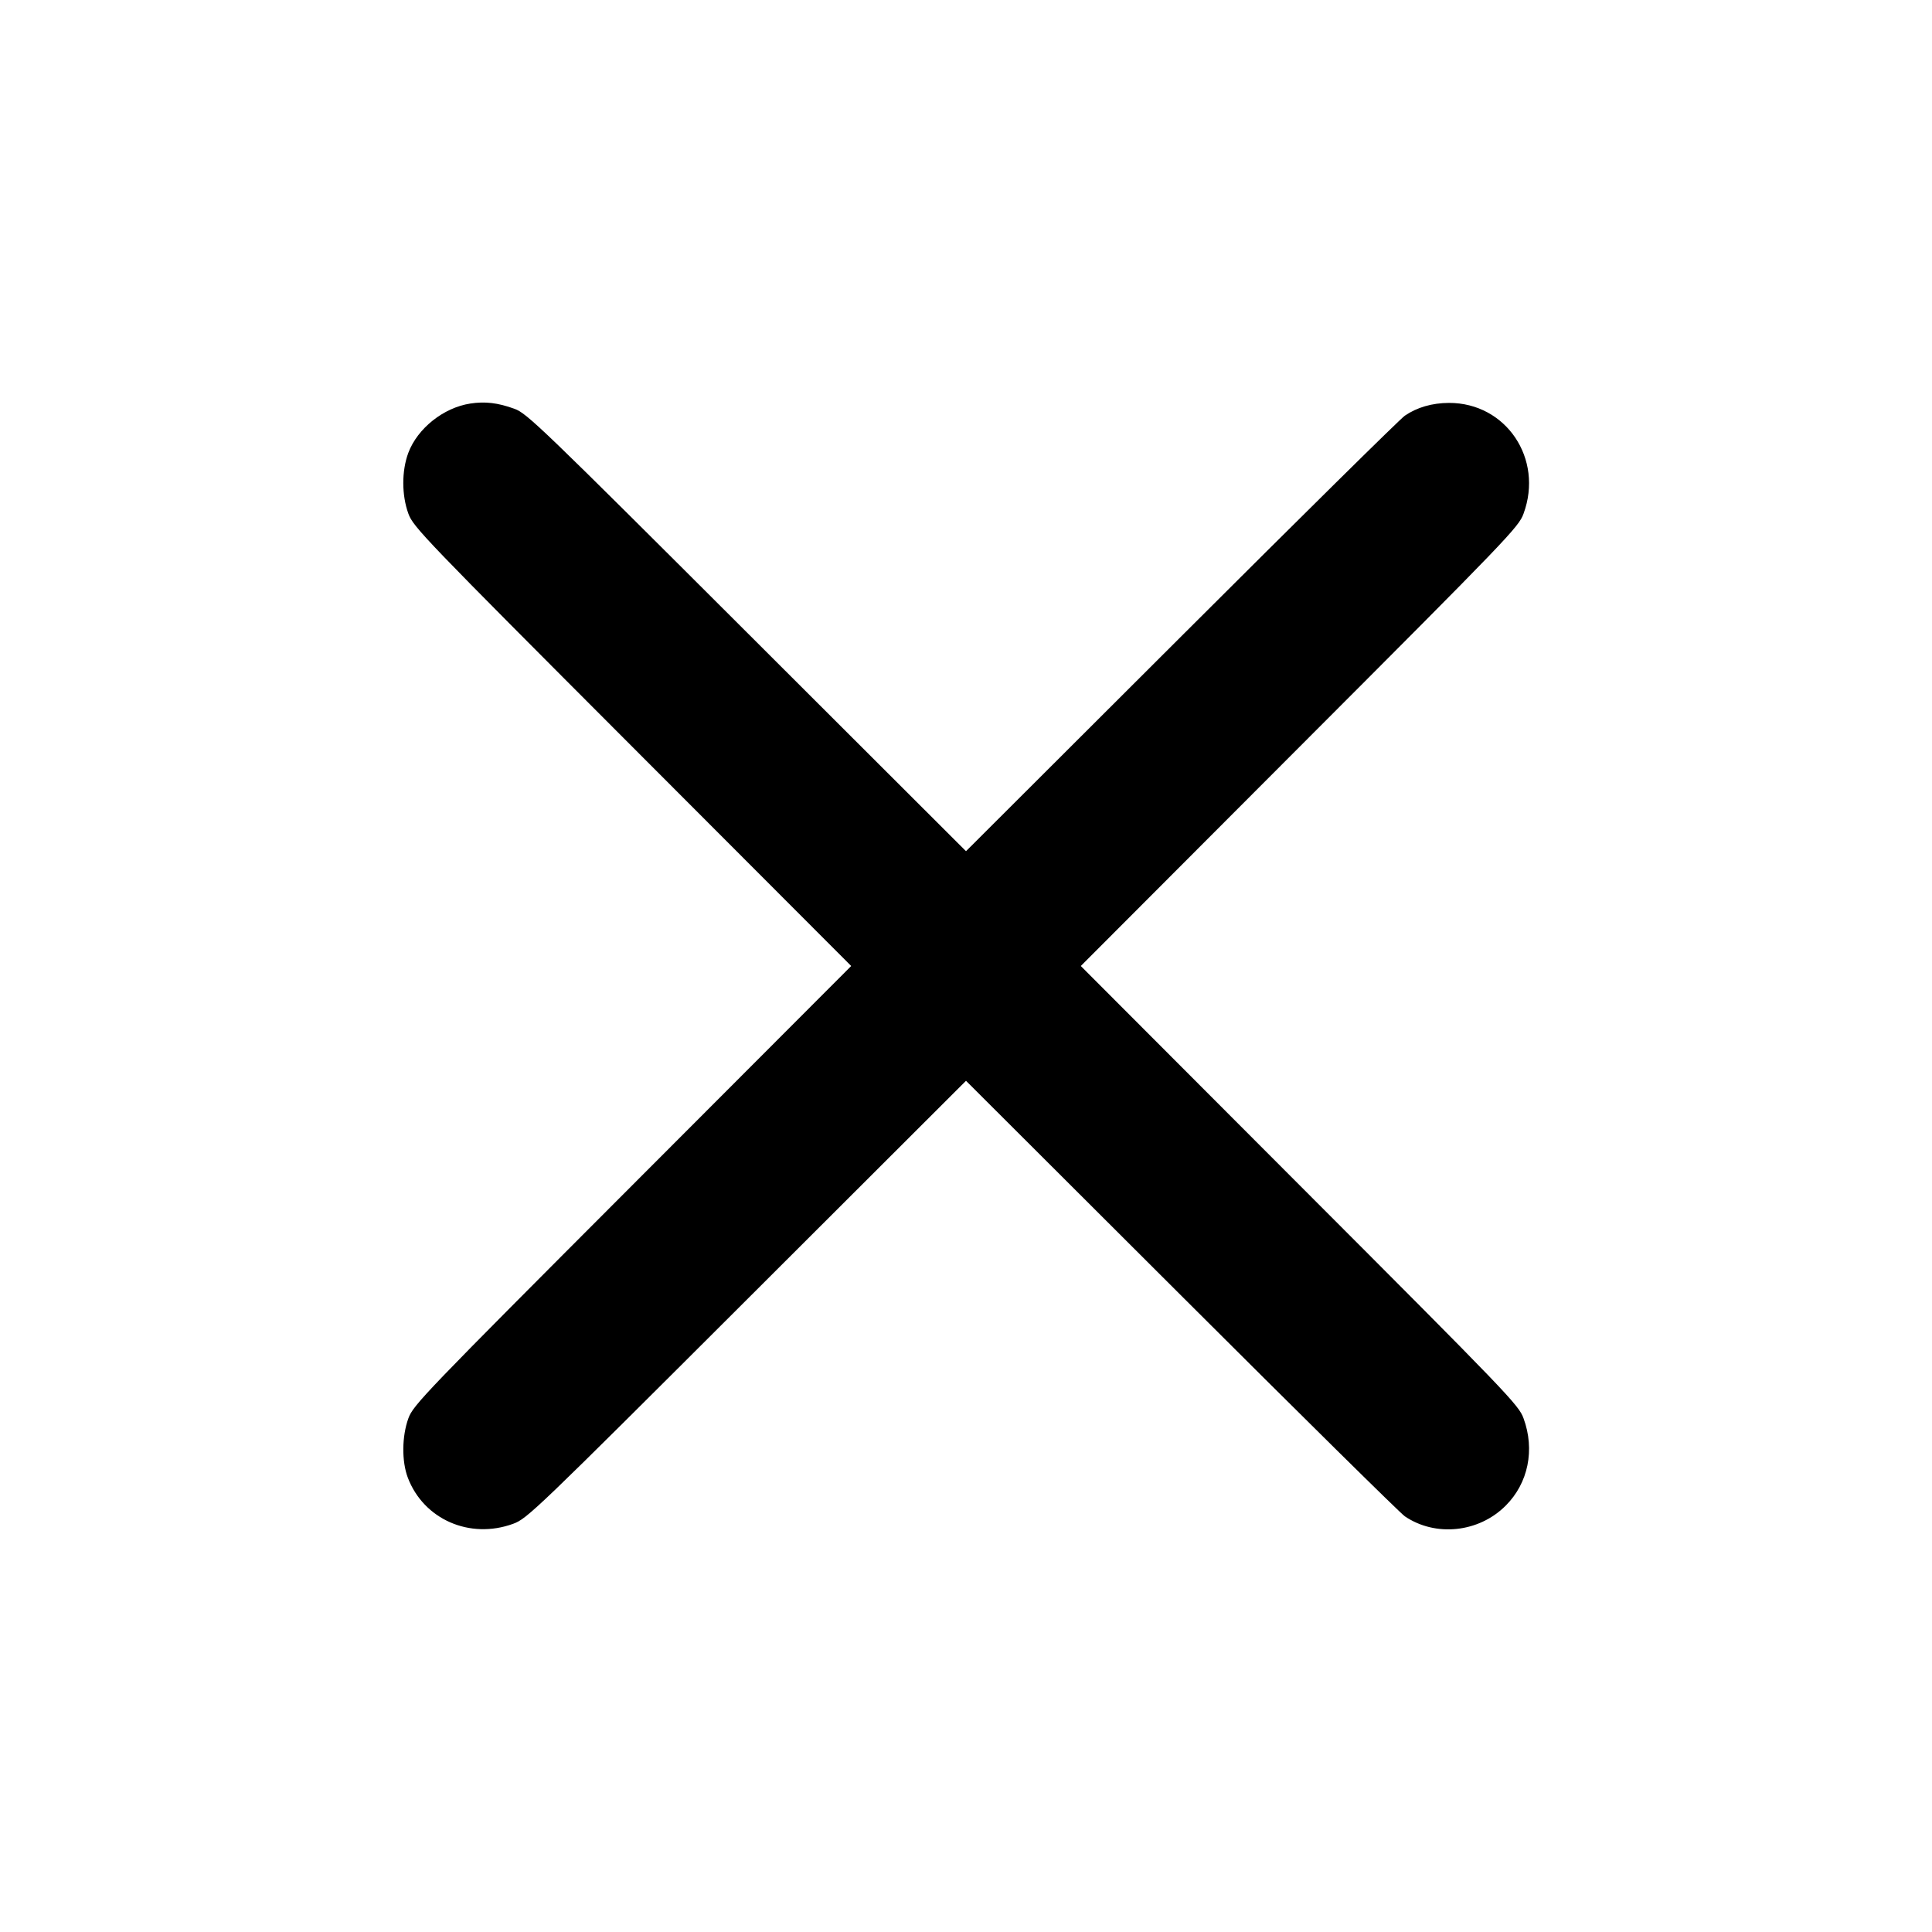 <svg width="24" height="24" viewBox="0 0 24 24" fill="none" xmlns="http://www.w3.org/2000/svg">
<path fill-rule="evenodd" clip-rule="evenodd" d="M5.842 5.013C5.509 5.064 5.186 5.322 5.072 5.626C4.989 5.85 4.989 6.15 5.073 6.381C5.134 6.547 5.263 6.681 7.855 9.277L10.574 12L7.855 14.723C5.263 17.319 5.134 17.453 5.073 17.619C4.992 17.842 4.989 18.153 5.066 18.356C5.263 18.875 5.837 19.126 6.375 18.929C6.549 18.865 6.648 18.77 9.278 16.144L12 13.426L14.678 16.099C16.15 17.569 17.398 18.801 17.451 18.836C17.832 19.095 18.37 19.039 18.704 18.704C18.985 18.424 19.069 18.009 18.926 17.619C18.866 17.453 18.737 17.319 16.144 14.723L13.426 12L16.144 9.277C18.737 6.681 18.866 6.547 18.926 6.381C19.177 5.698 18.709 5.004 18 5.005C17.79 5.006 17.603 5.06 17.451 5.164C17.398 5.199 16.15 6.431 14.678 7.901L12 10.574L9.278 7.856C6.723 5.305 6.545 5.133 6.39 5.078C6.184 5.003 6.025 4.985 5.842 5.013Z" fill="black"/>
</svg>
